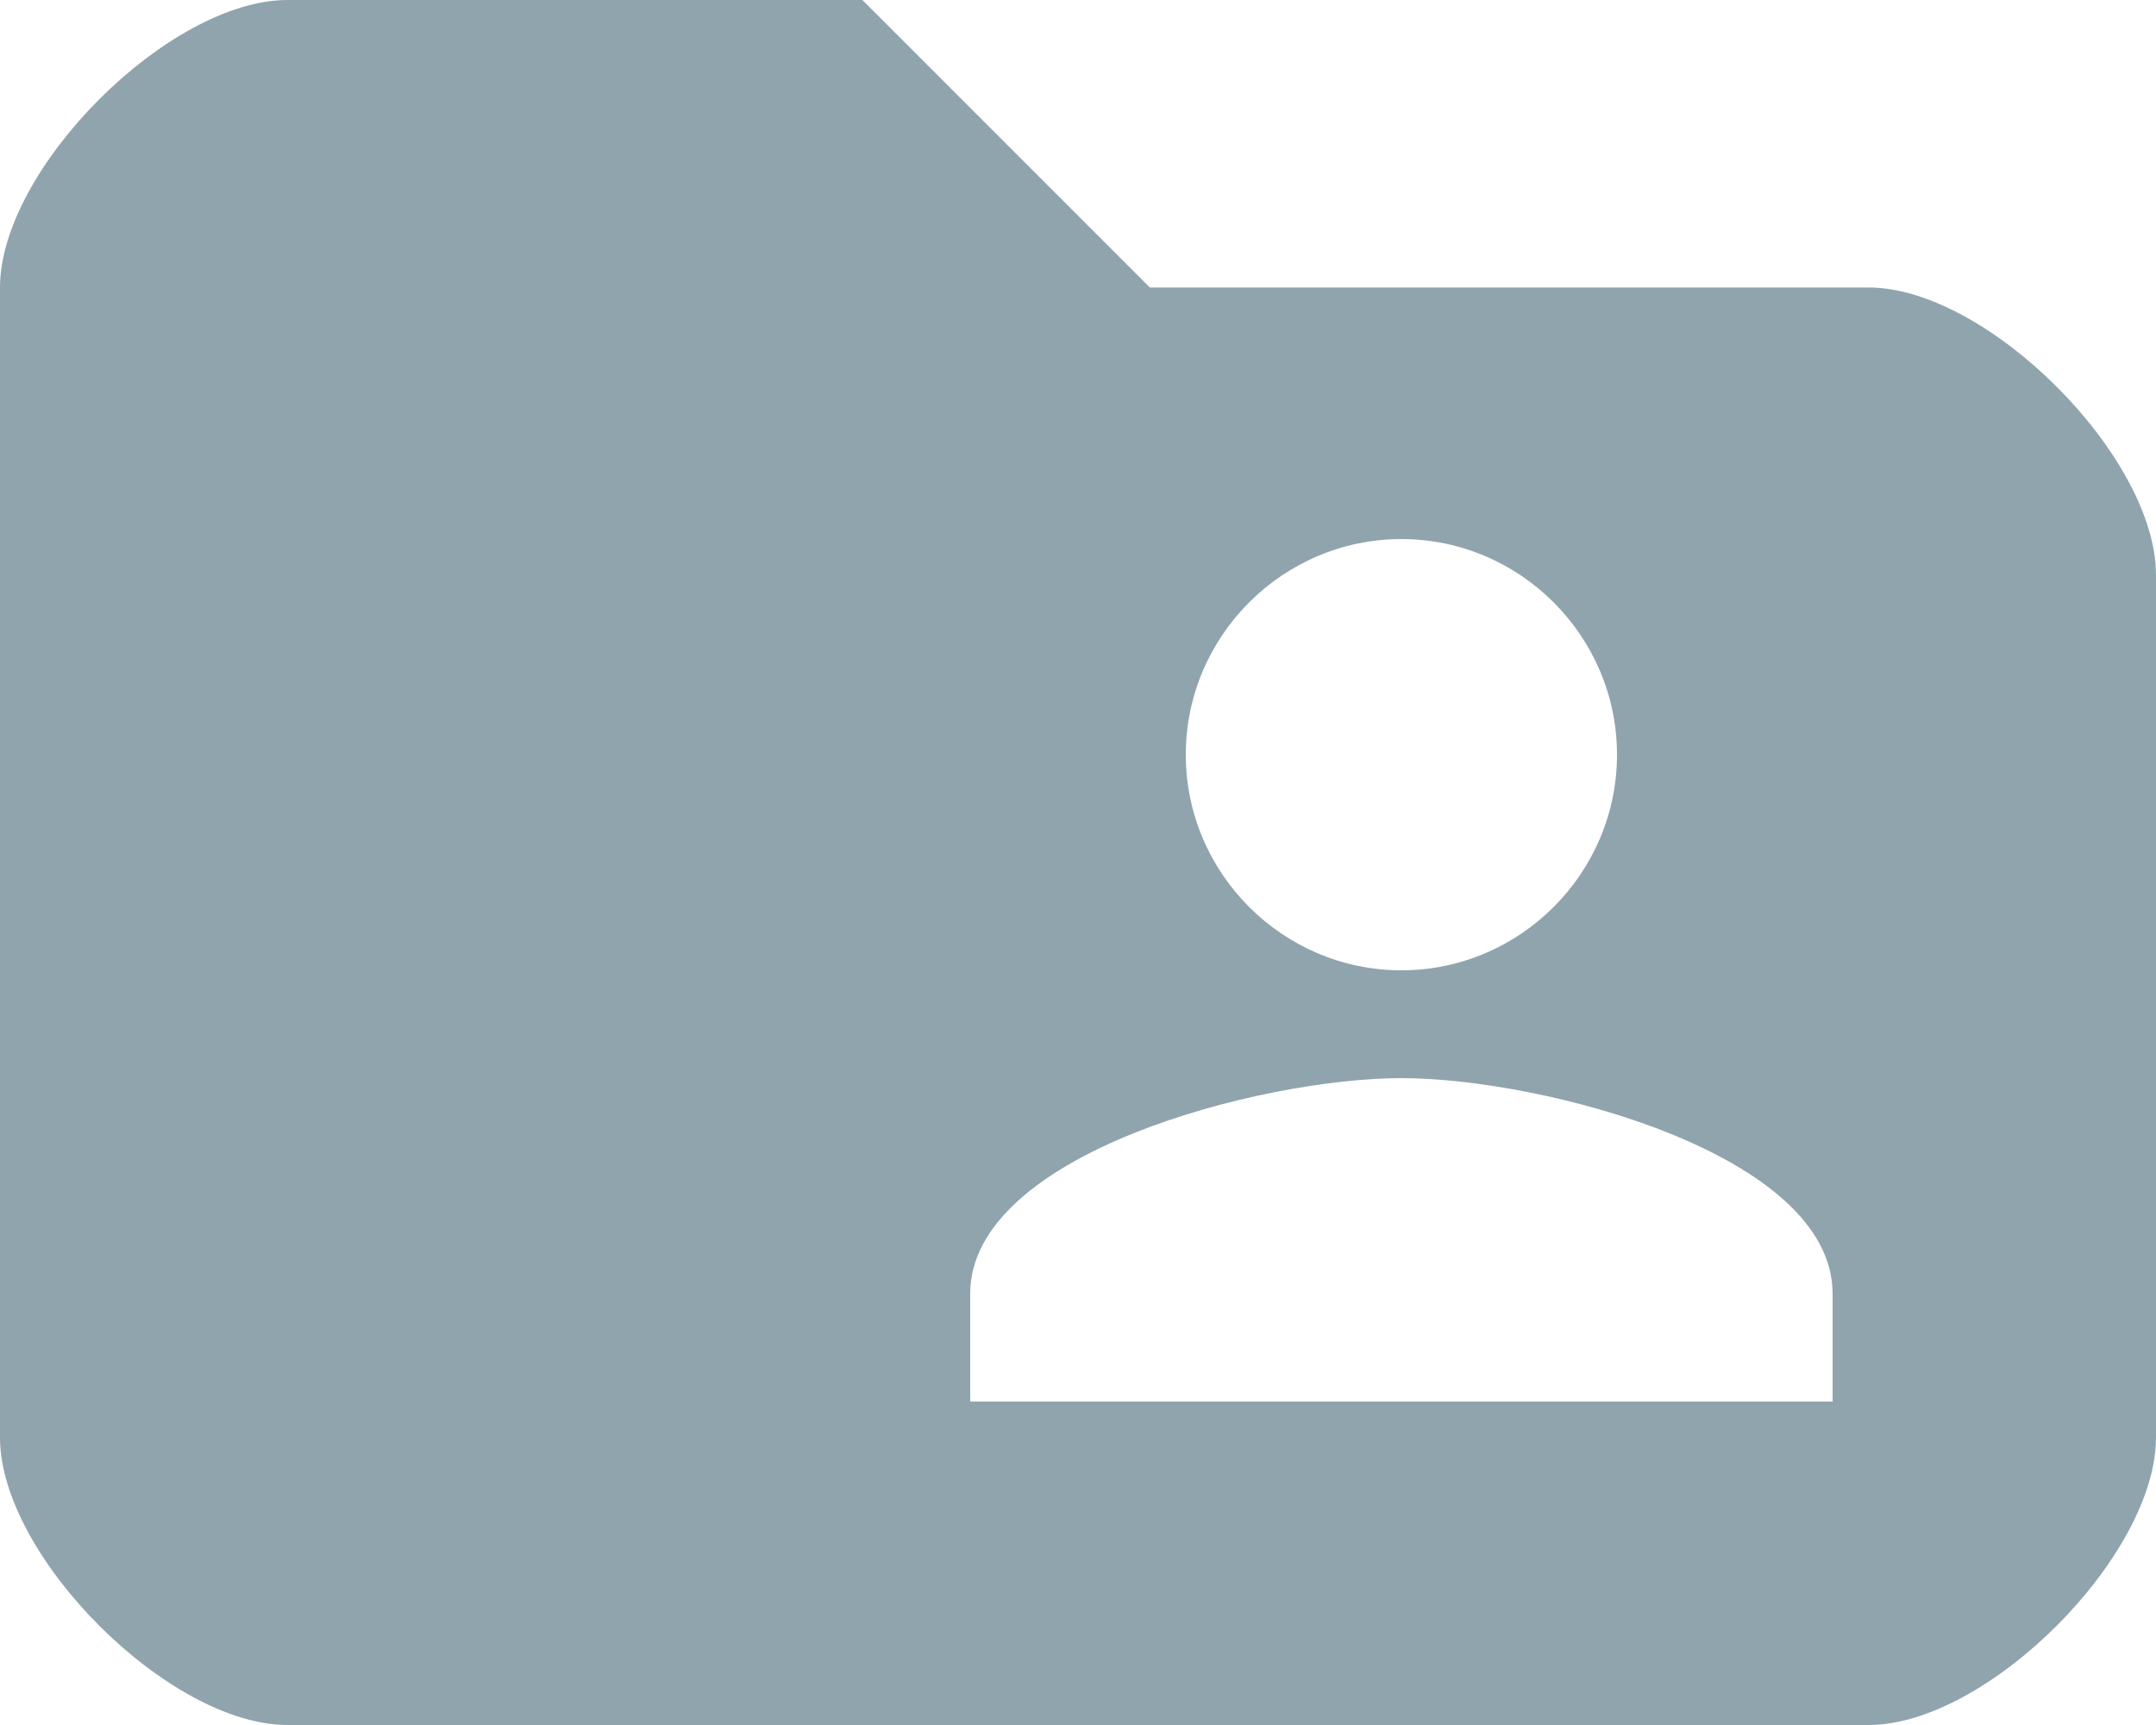 <svg xmlns="http://www.w3.org/2000/svg" width="15" height="12">
    <path fill="#90A4AE" fill-rule="evenodd" d="M13 2H8L6 0H2c-.825 0-2 1.175-2 2v8c0 .825 1.175 2 2 2h11c.825 0 2-1.175 2-2V4c0-.825-1.175-2-2-2zM9.75 3.75c.825 0 1.5.675 1.5 1.5s-.675 1.5-1.5 1.5-1.5-.675-1.5-1.5.675-1.5 1.5-1.5zm3 6h-6V9c0-.975 2.025-1.5 3-1.5.975 0 3 .525 3 1.5v.75z"/>
</svg>
